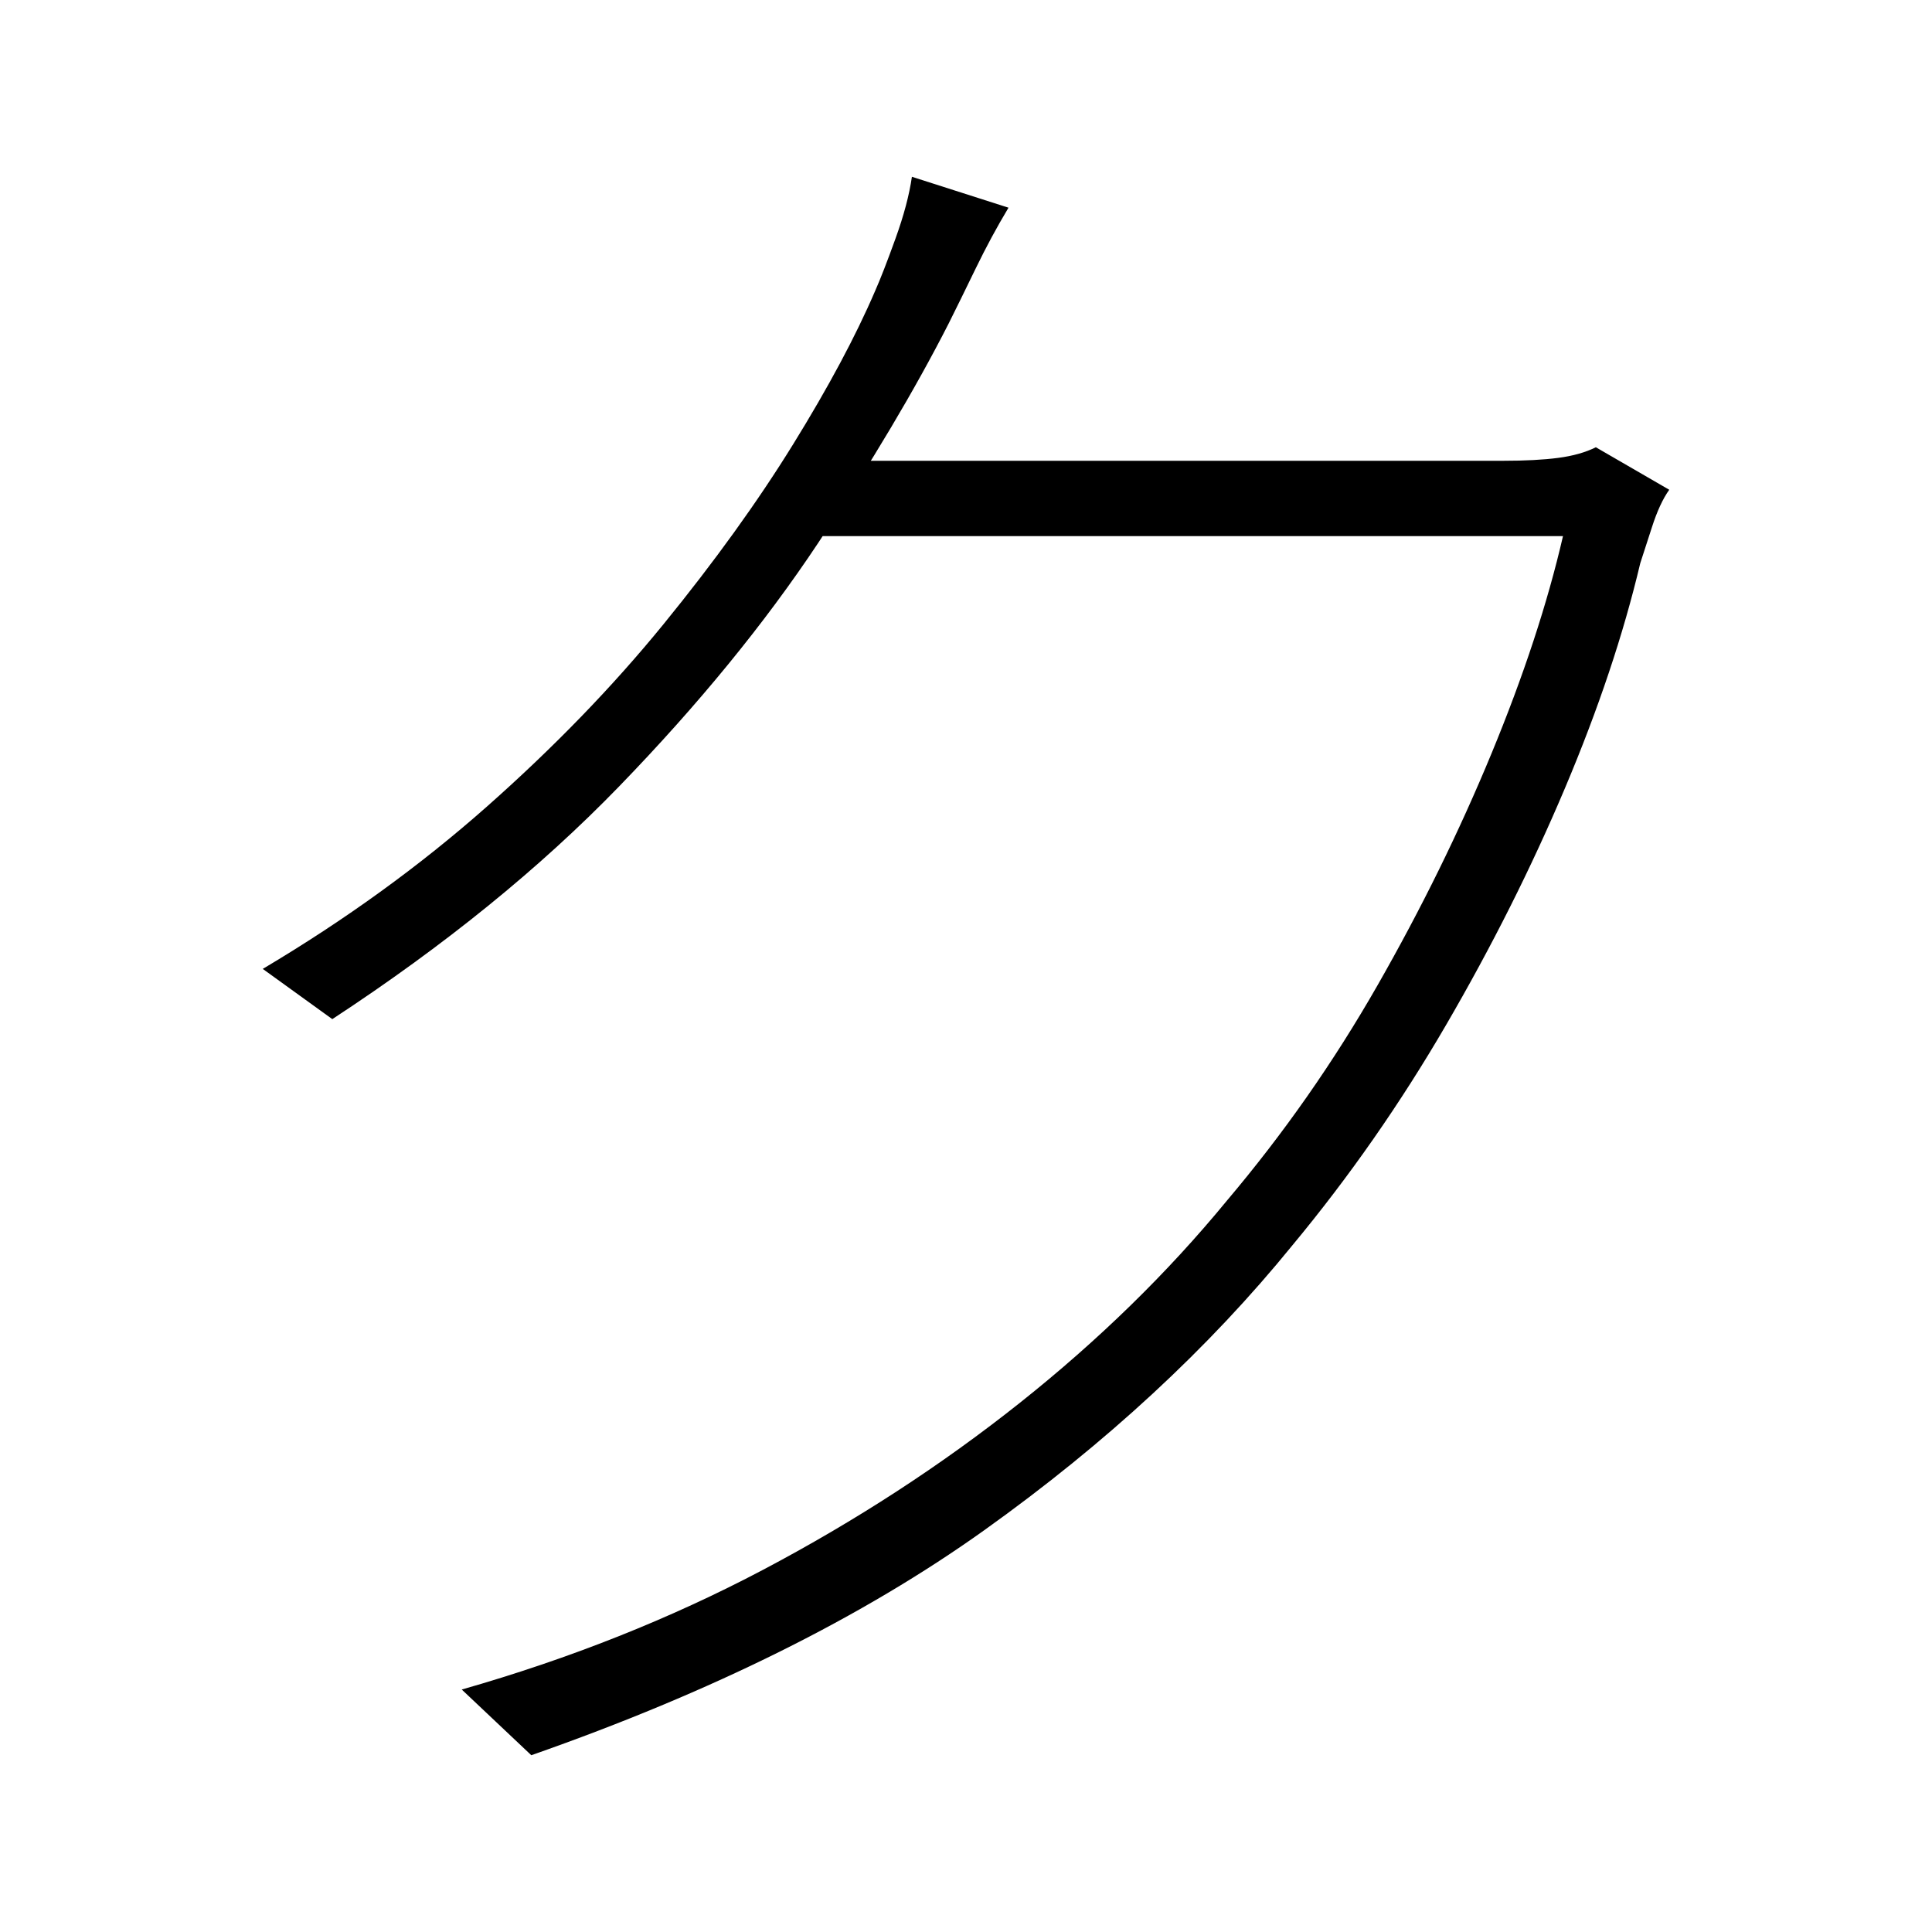 <svg xmlns="http://www.w3.org/2000/svg" xmlns:xlink="http://www.w3.org/1999/xlink" version="1.1" viewBox="0 0 1000 1000">
   <path 
d="M864 253.5q-5 7 -9 19.5t-6 18.5q-13 55 -39 116.5t-61.5 122.5t-79.5 114q-65 80 -159.5 147.5t-234.5 116.5l-36 -34q84 -24 156 -62t133 -86.5t107 -104.5q44 -52 78 -111.5t59 -120t37 -112.5h-397l21 -39h46.5h82h92.5h80.5h43.5q17 0 28.5 -1.5t19.5 -5.5z
M522 107.5q-9 15 -17 31.5t-14 28.5q-26 51 -67.5 113.5t-103 126t-148.5 120.5l-36 -26q64 -38 116 -84t91.5 -94.5t67 -93t42.5 -79.5q4 -9 10.5 -27t8.5 -32z" />
</svg>
